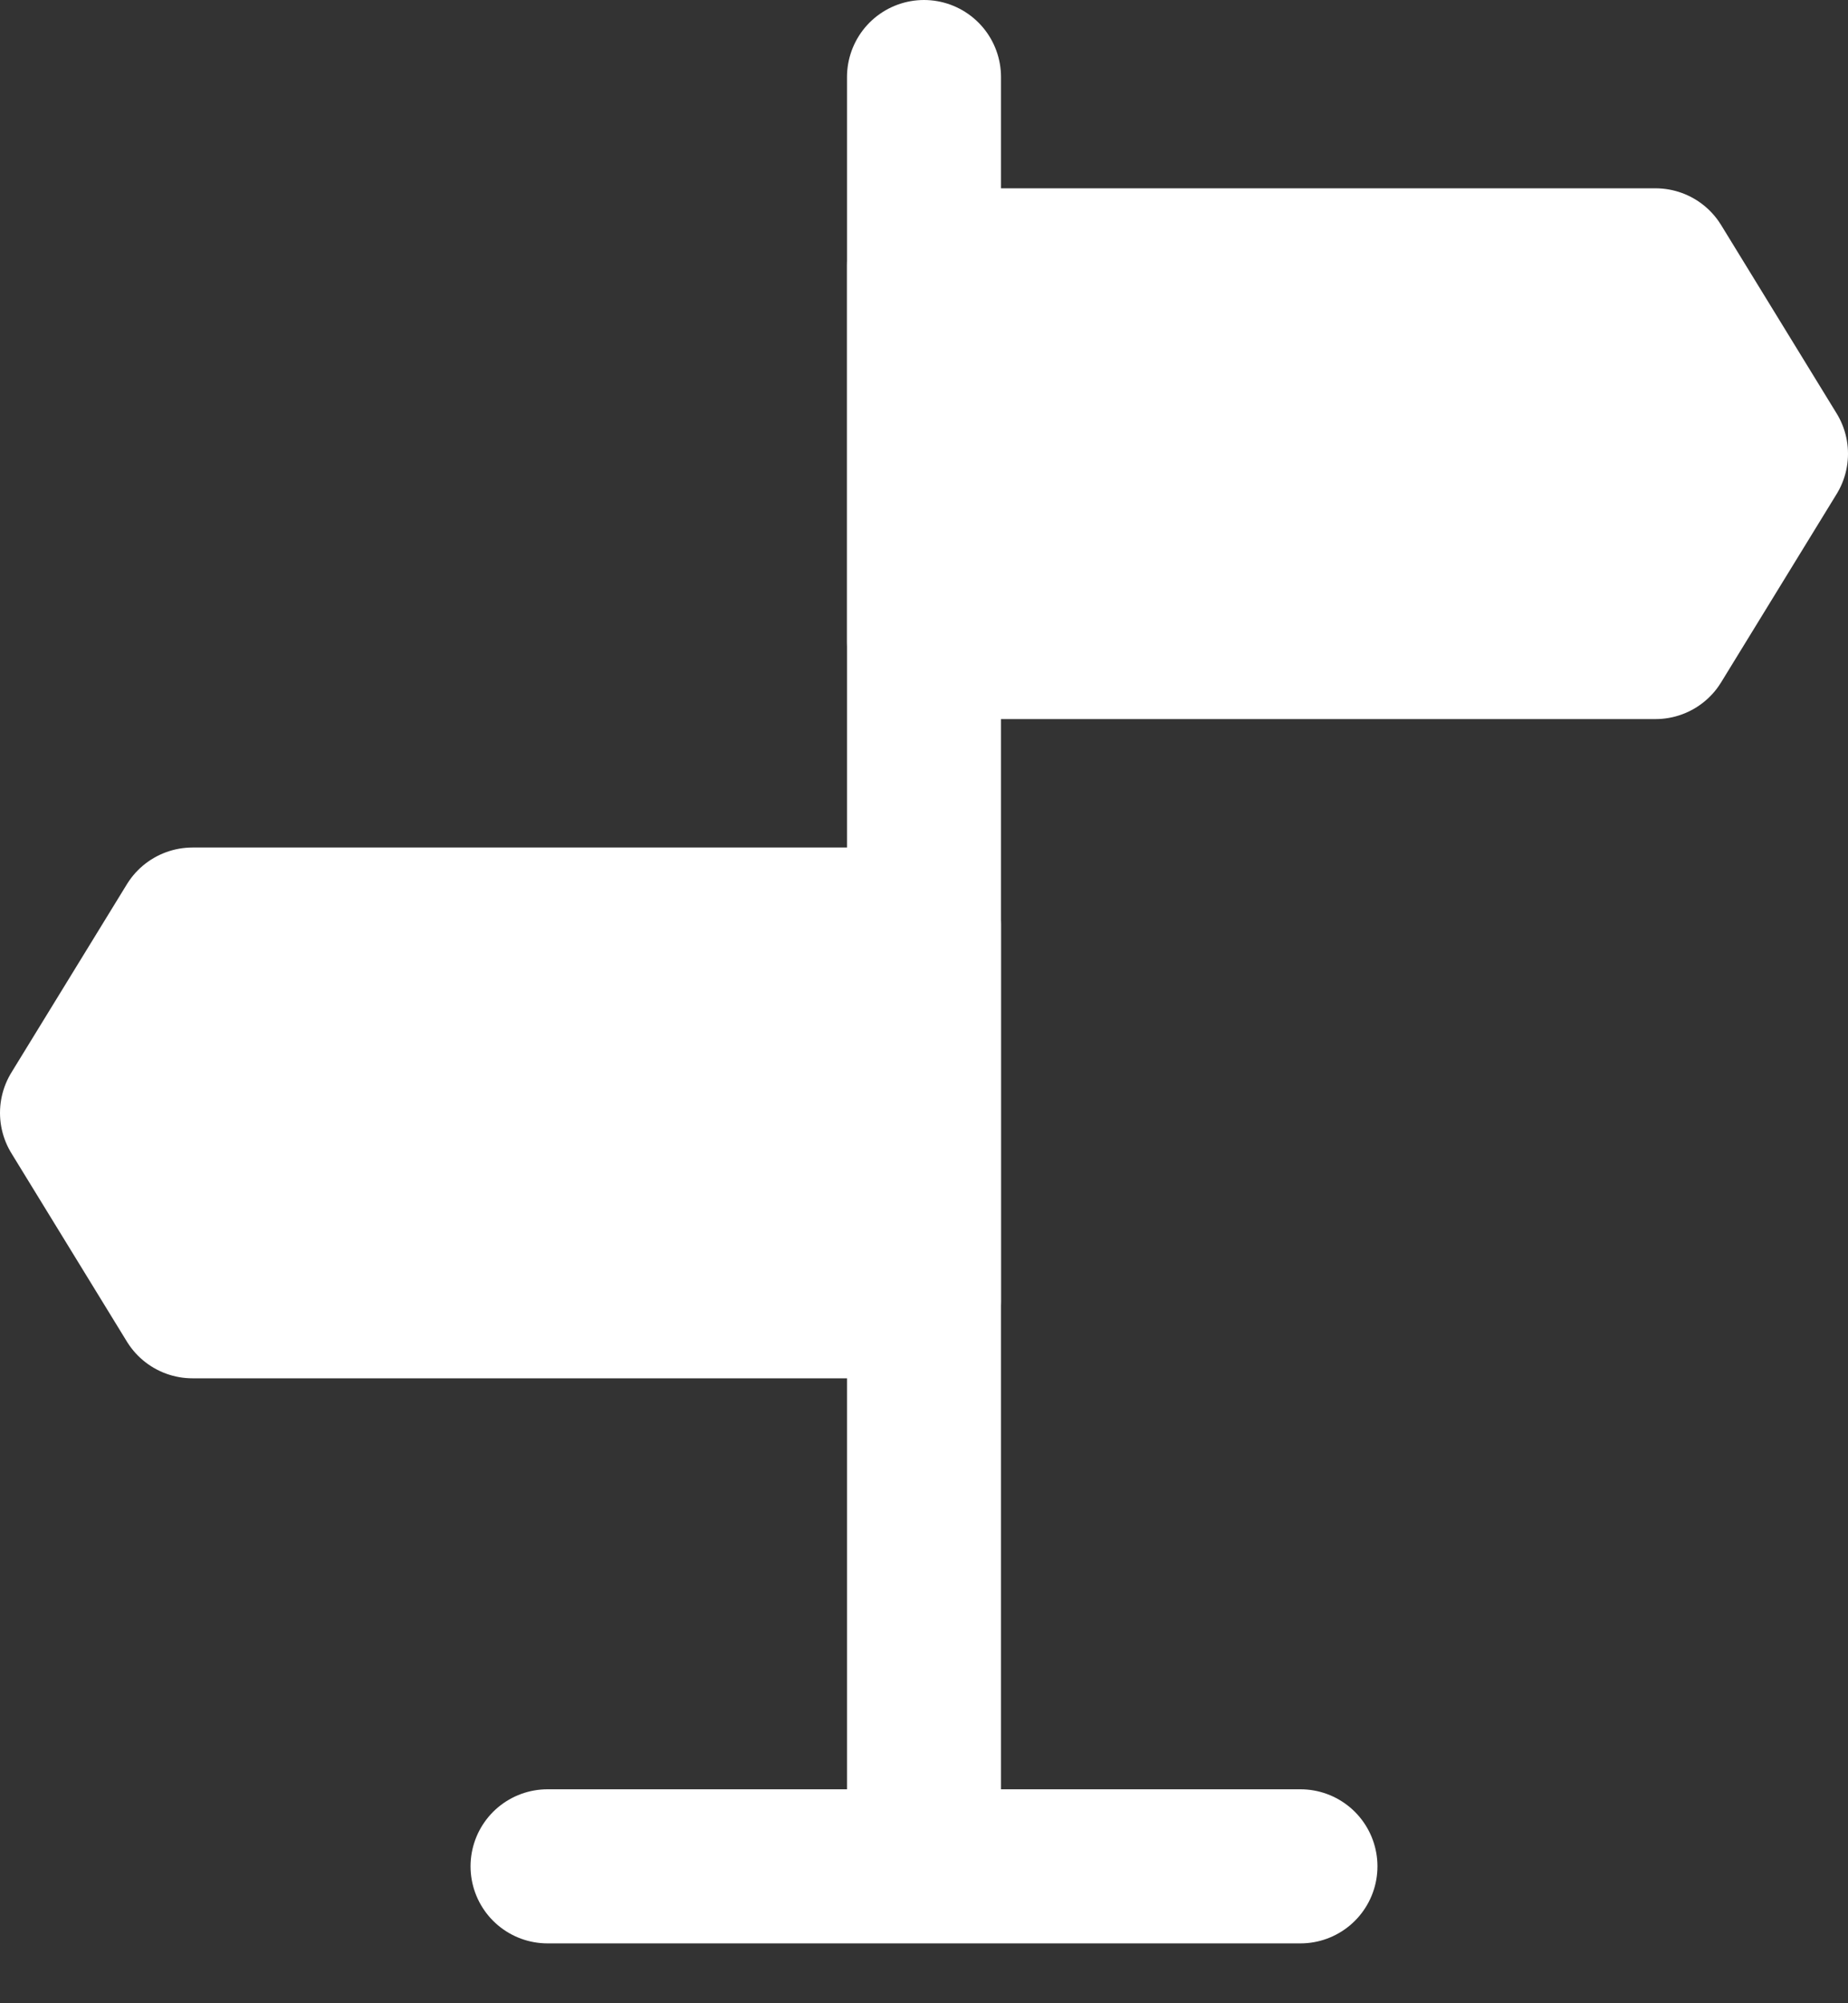 <svg width="24" height="26" viewBox="0 0 24 26" fill="none" xmlns="http://www.w3.org/2000/svg">
<rect x="0" y="0" width="24" height="26" fill="#333333" stroke="none"/>
<path d="M12 1V23.611" stroke="white" stroke-width="2" stroke-linecap="round" stroke-linejoin="round"/>
<path d="M12 3.444H21.5L23 5.889L21.5 8.333H12V3.444ZM12 12H2.5L1 14.444L2.5 16.889H12V12Z" fill="white" stroke="white" stroke-width="2" stroke-linejoin="round"/>
<path d="M7.111 24.223H16.889" stroke="white" stroke-width="2" stroke-linecap="round" stroke-linejoin="round"/>
</svg>
